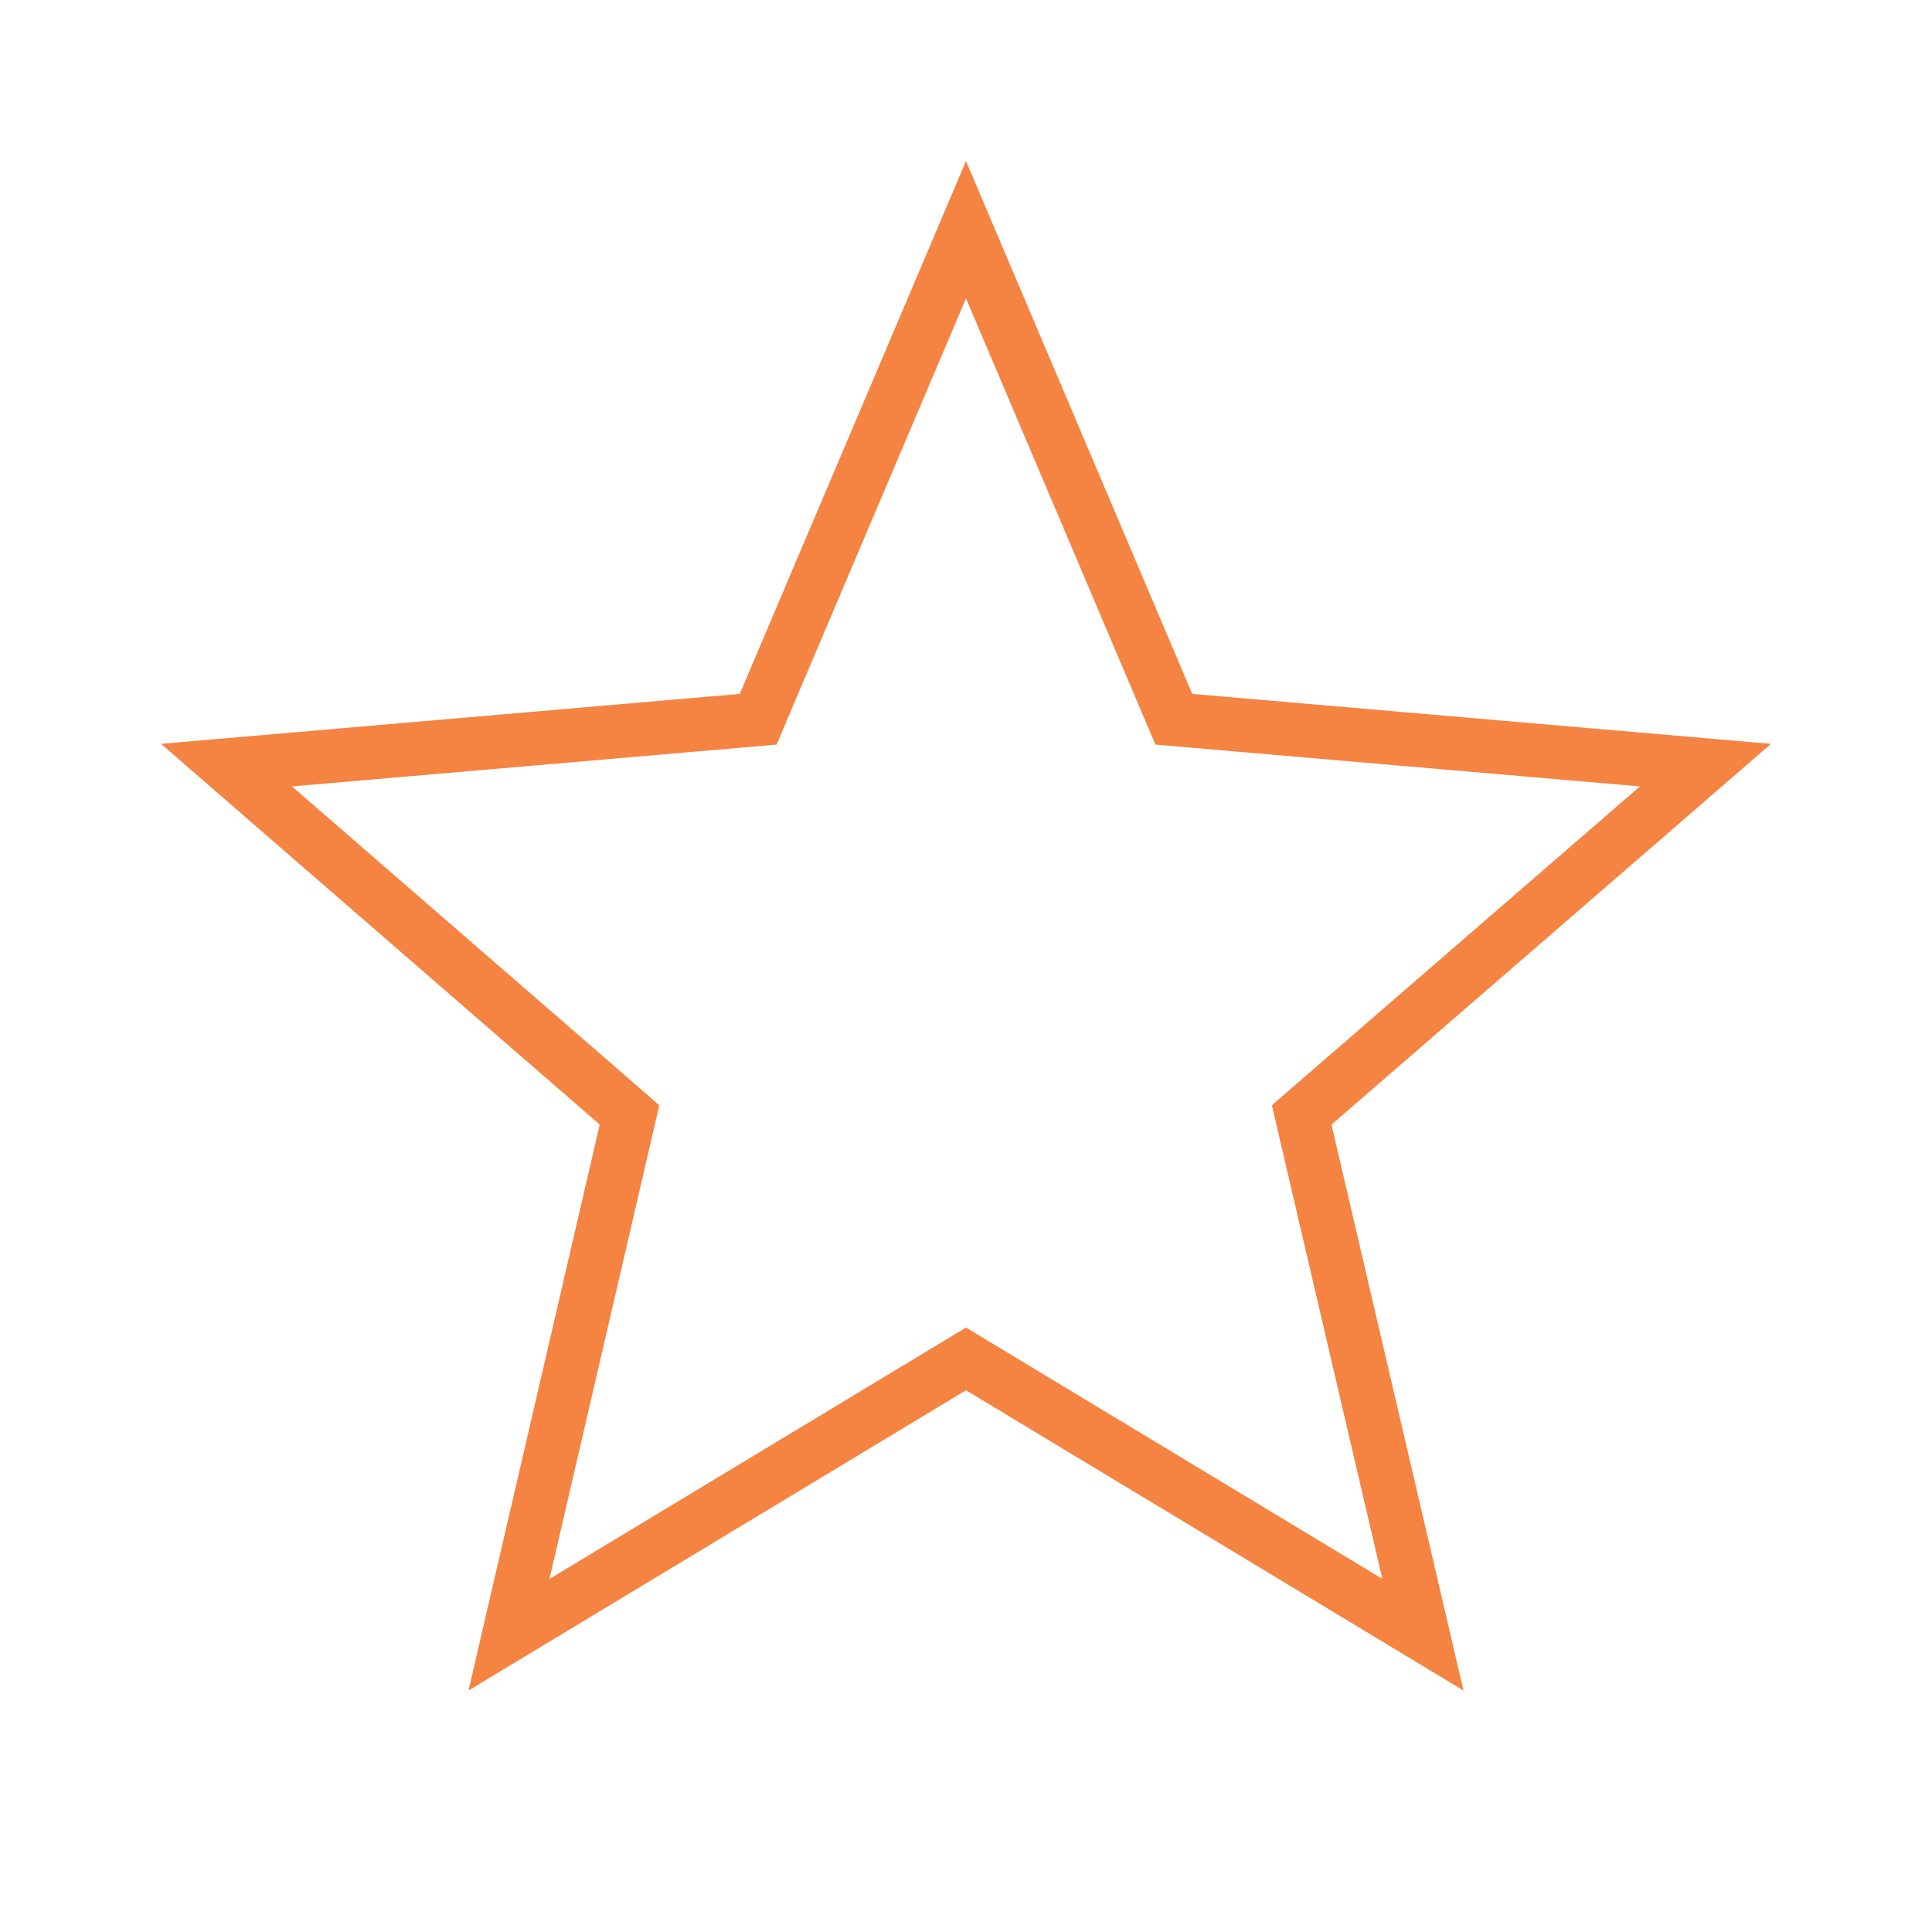 <svg width="36" height="36" viewBox="0 0 36 36" fill="none" xmlns="http://www.w3.org/2000/svg">
<path d="M18.258 25.477L18 25.321L17.742 25.477L9.484 30.461L11.662 21.068L11.73 20.775L11.503 20.577L4.22 14.257L13.828 13.428L14.128 13.402L14.245 13.125L18 4.28L21.755 13.125L21.872 13.402L22.172 13.428L31.779 14.257L24.483 20.577L24.255 20.775L24.323 21.069L26.514 30.46L18.258 25.477Z" stroke="#F58342"/>
</svg>

